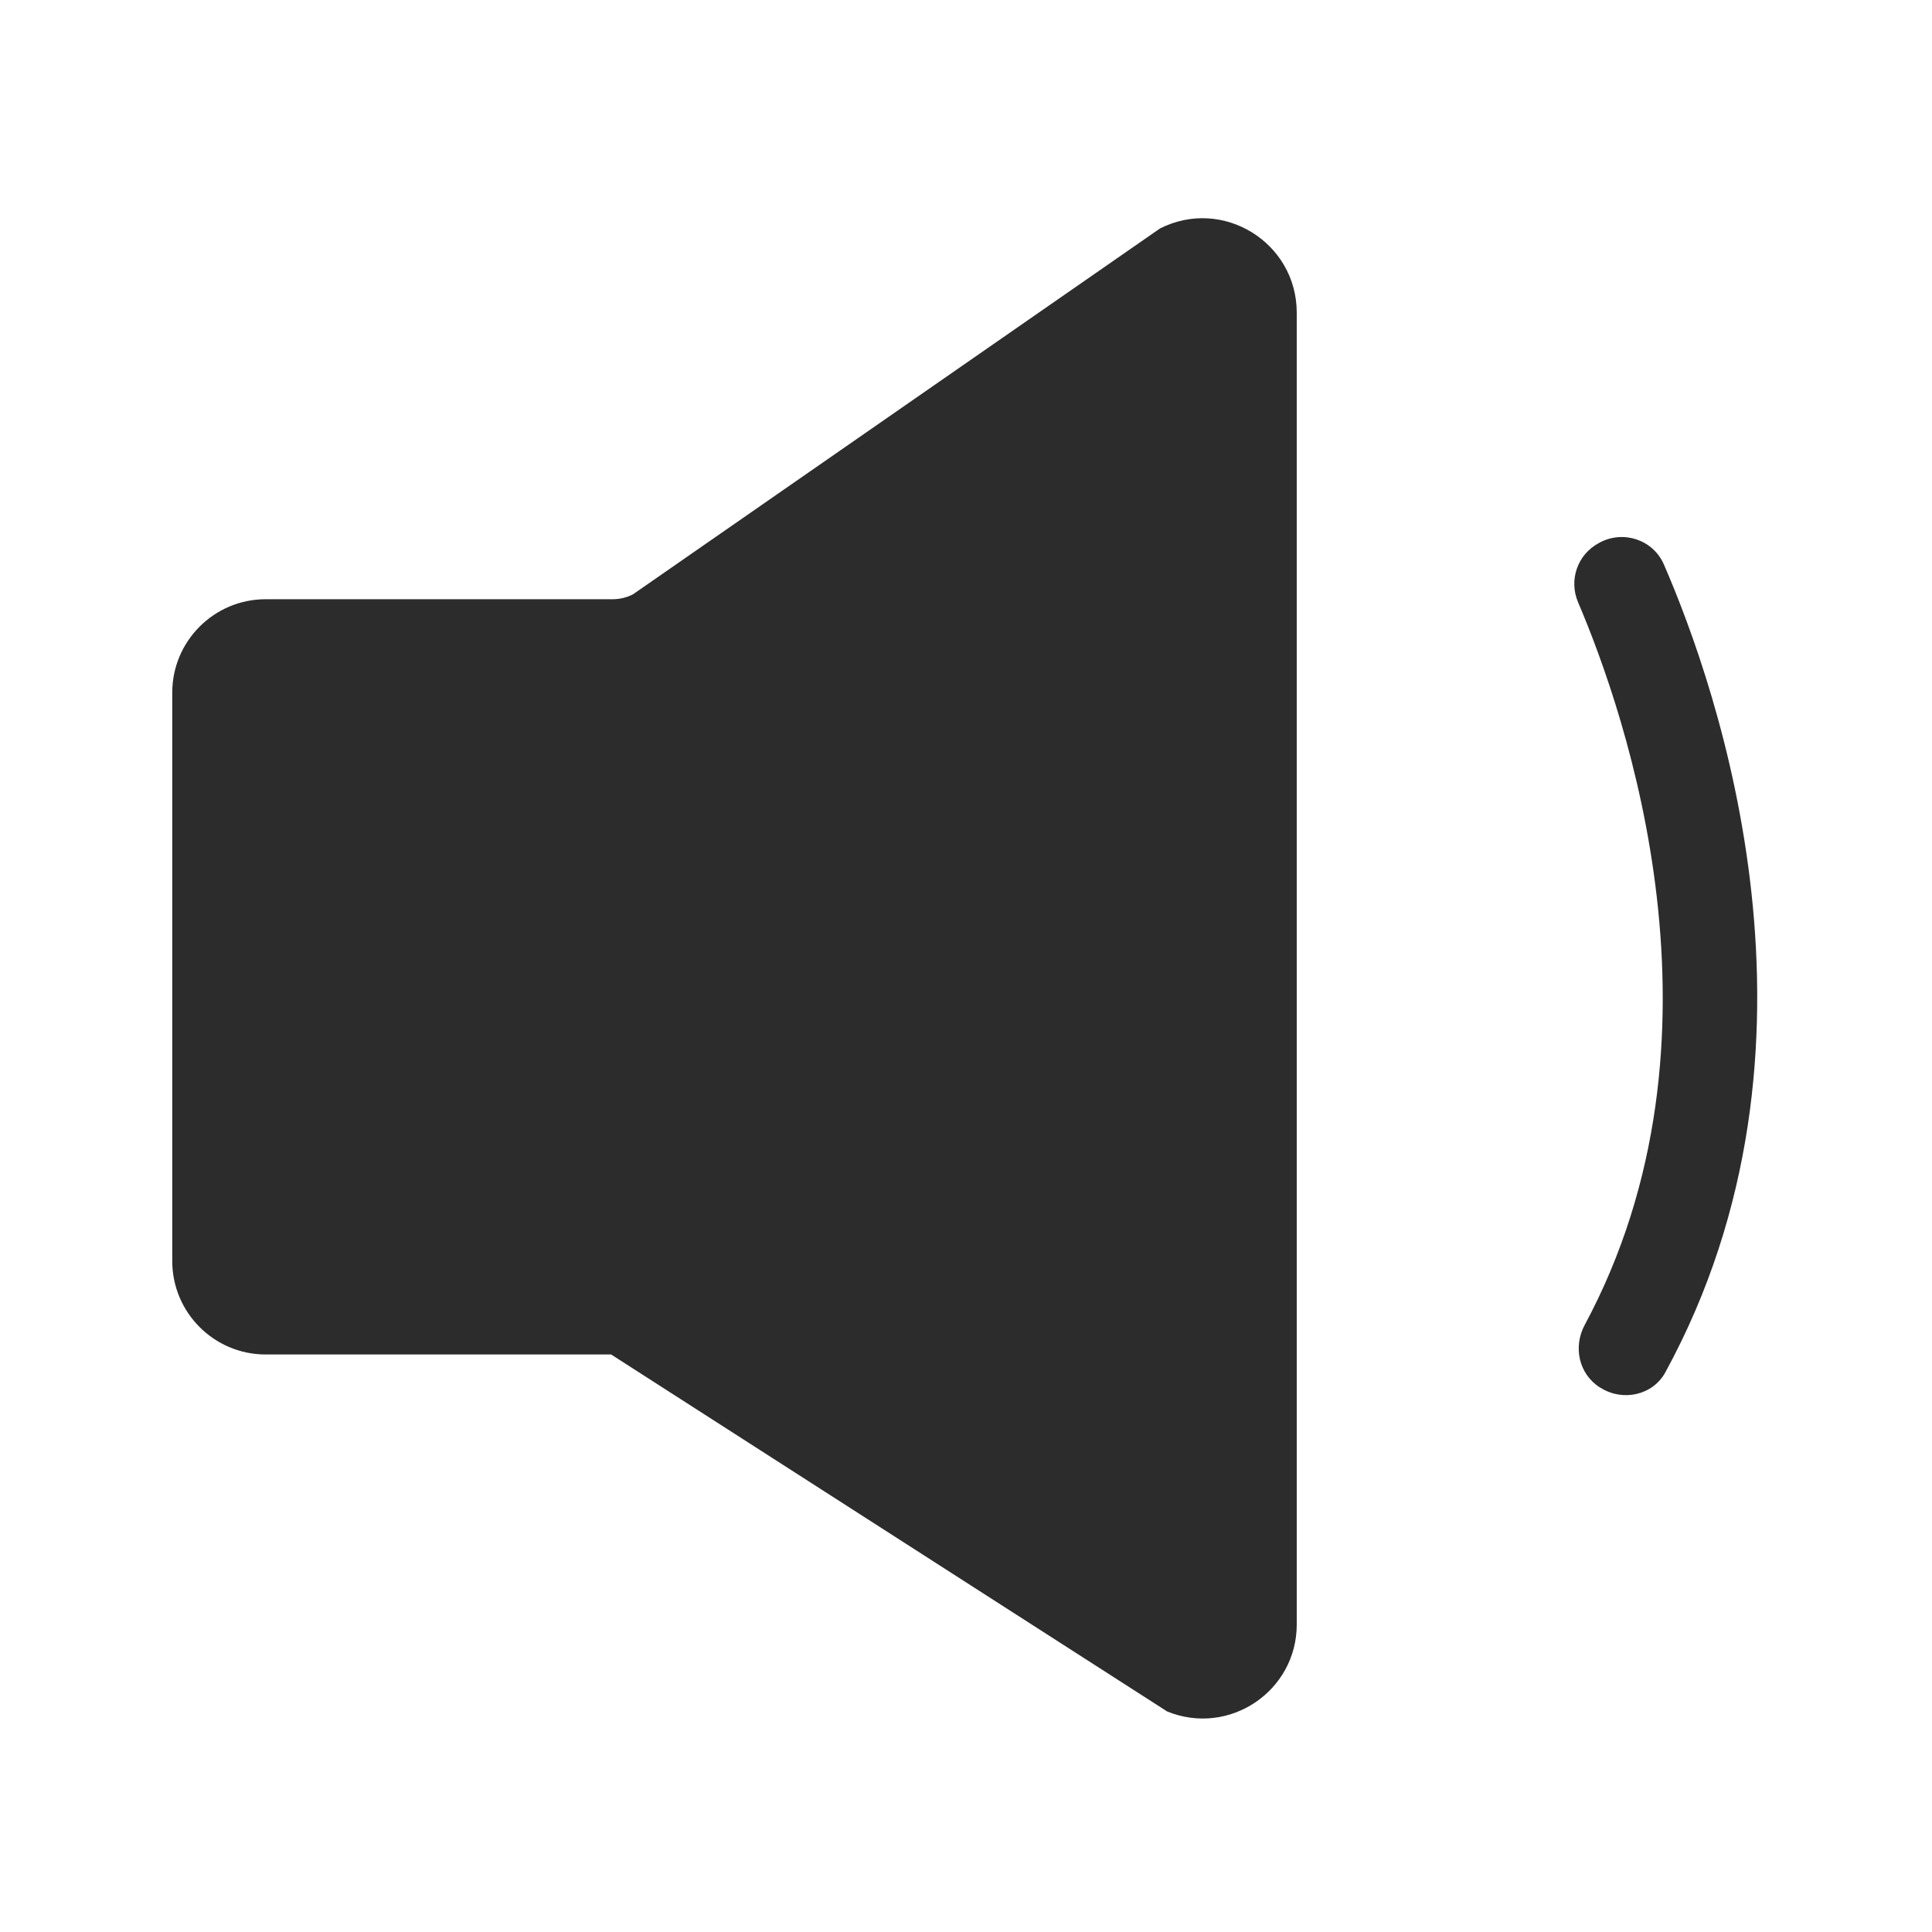 <?xml version="1.0" standalone="no"?><!DOCTYPE svg PUBLIC "-//W3C//DTD SVG 1.1//EN" "http://www.w3.org/Graphics/SVG/1.1/DTD/svg11.dtd"><svg t="1690877469360" class="icon" viewBox="0 0 1024 1024" version="1.1" xmlns="http://www.w3.org/2000/svg" p-id="2781" xmlns:xlink="http://www.w3.org/1999/xlink" width="200" height="200"><path d="M848.4 735.6l-0.4-0.2c-11.2-7.1-14.3-21.5-8.1-33.1 81.7-152 21.5-324.6-3.5-383.1-5-11.8-0.3-25.4 11.1-31.4l0.5-0.3c12.6-6.6 28.2-1.4 33.9 11.7 28.6 65.8 94.9 255.6 0.8 428.1-6.6 12.2-22.5 15.7-34.3 8.3zM614.8 121.1L335.5 315c-3.3 1.7-7 2.6-10.7 2.6h-184c-27.3 0-49.5 22.2-49.5 49.5v301.3c0 27.3 22.2 49.5 49.5 49.5h183.1l294.7 189.2c32.8 13.4 68.7-10.7 68.7-46.1V165.6c-0.1-37.2-39.3-61.3-72.5-44.5z" fill="#2c2c2c" p-id="2782"></path></svg>